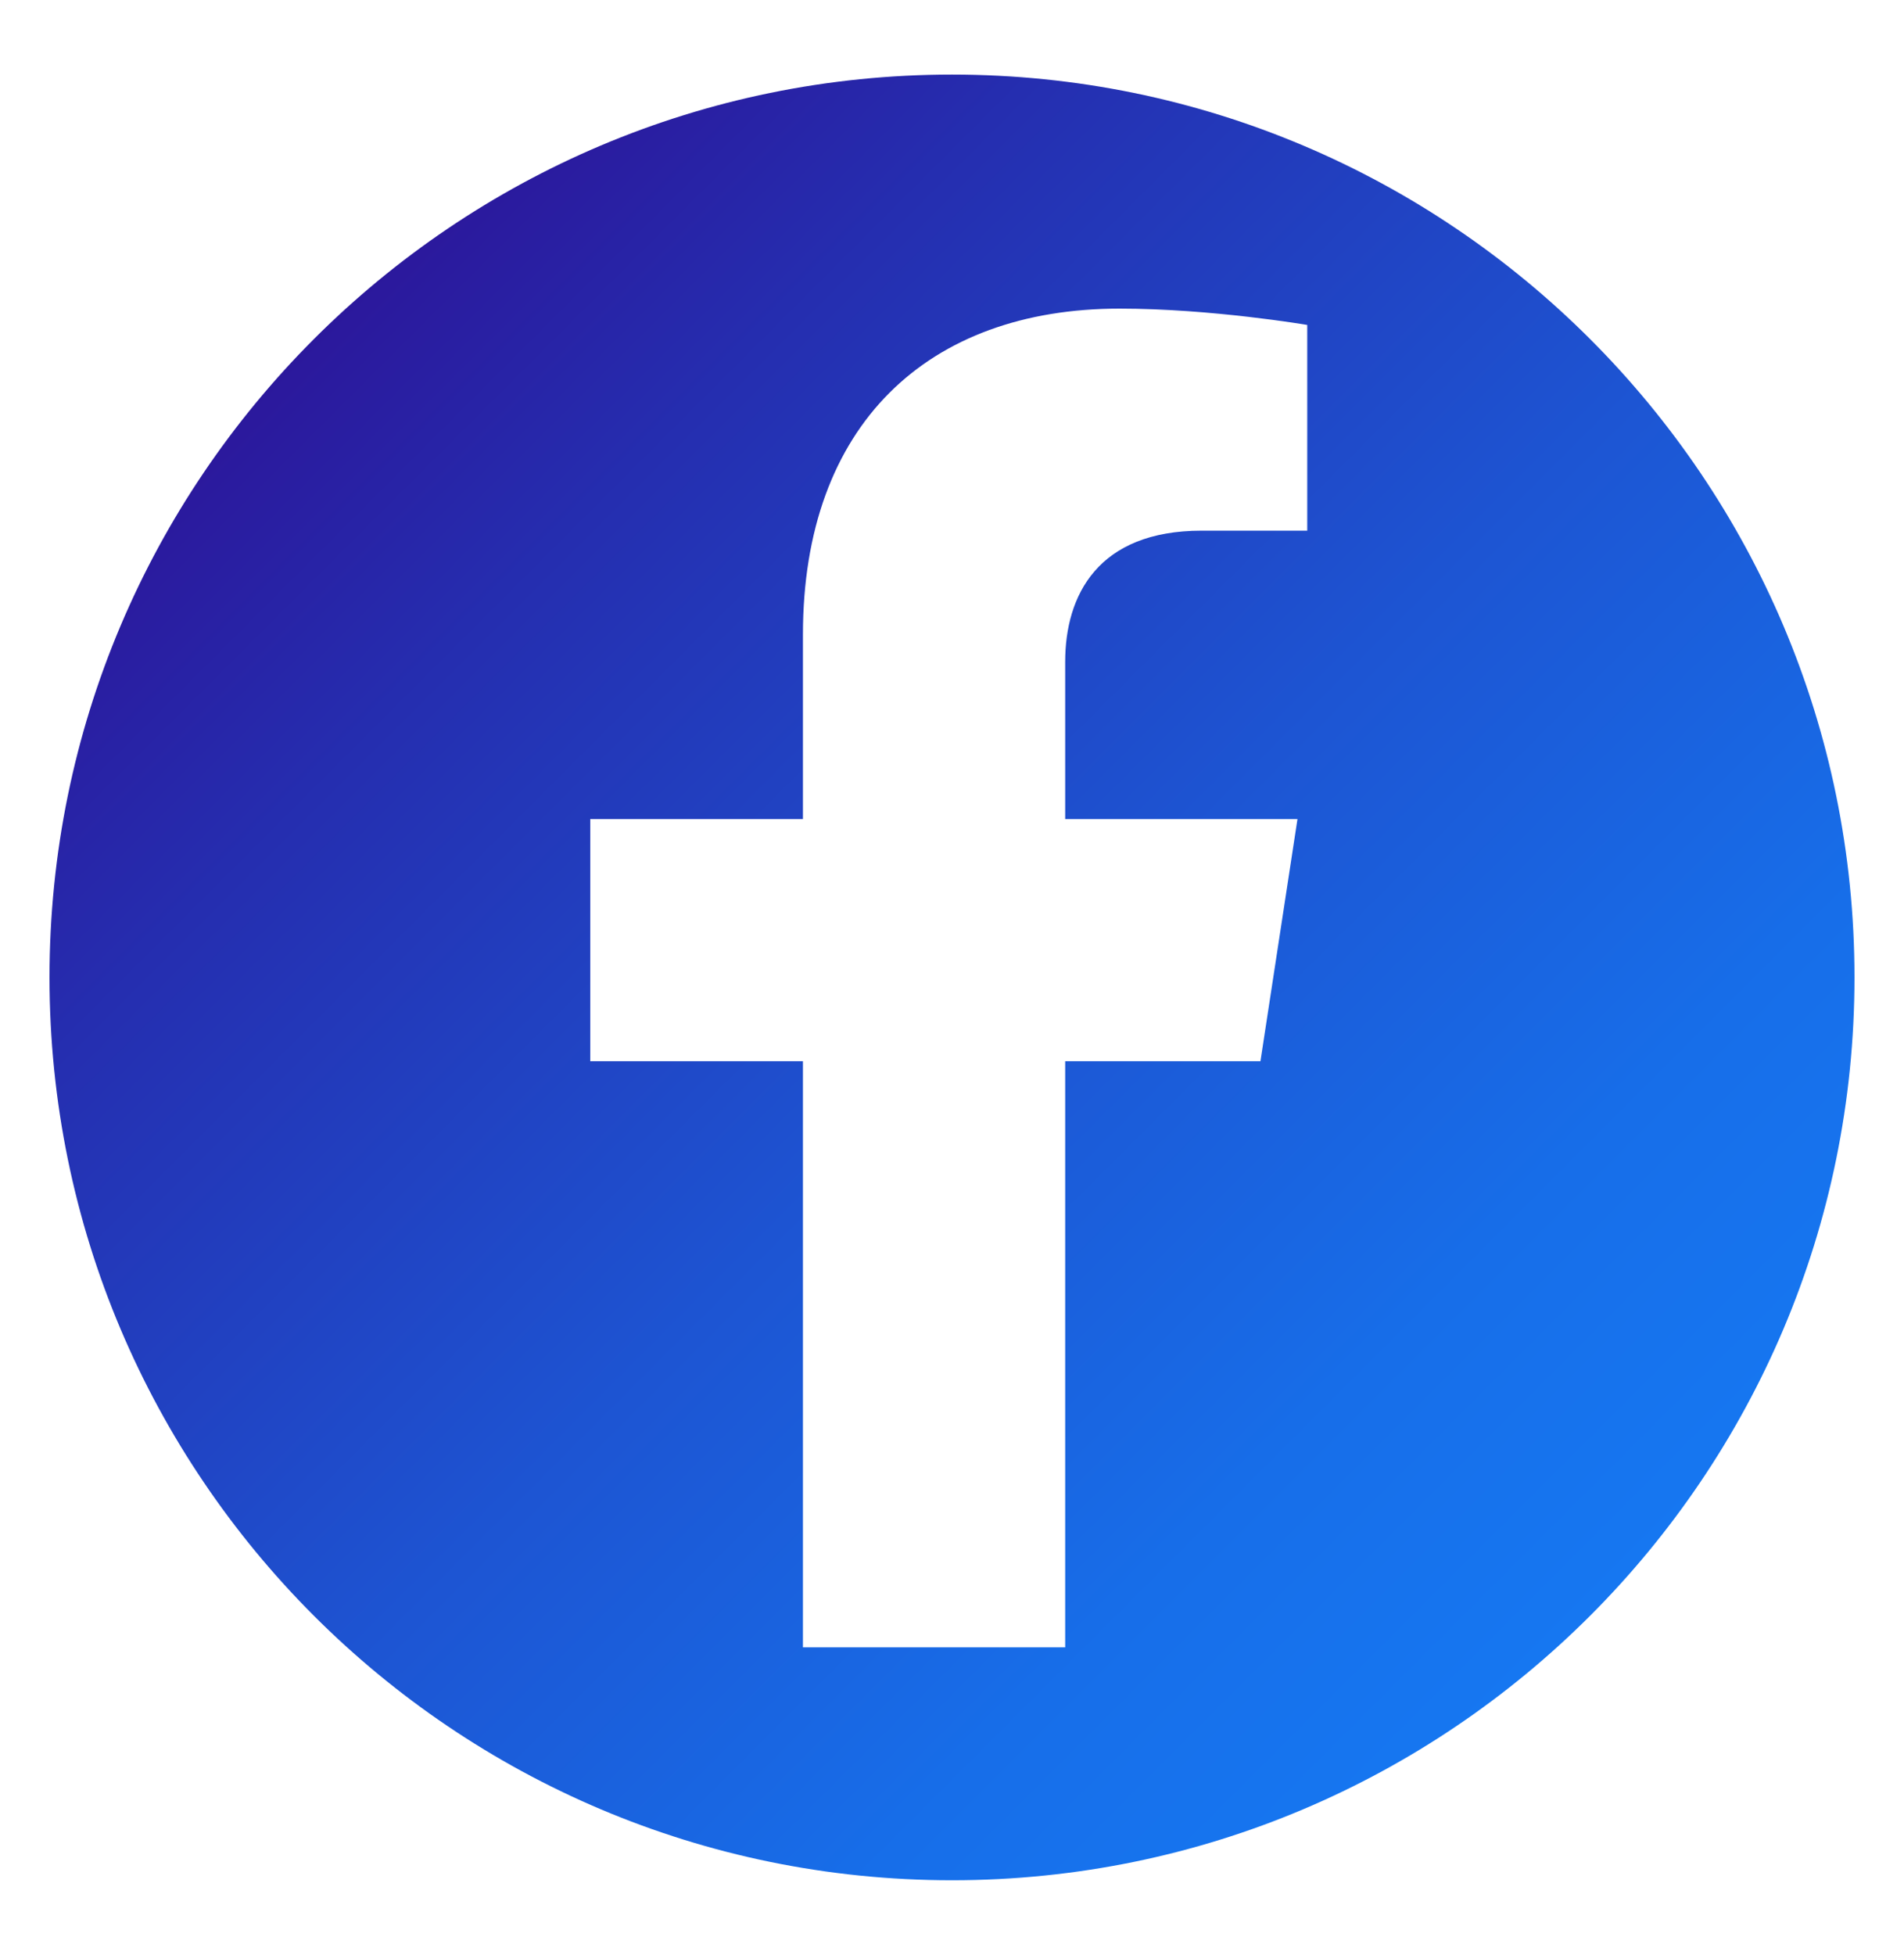 <svg width="38" height="39" viewBox="0 0 38 39" fill="none" xmlns="http://www.w3.org/2000/svg">
<path d="M19 1.488C9.055 1.488 0.988 9.555 0.988 19.5C0.988 29.445 9.055 37.512 19 37.512C28.945 37.512 37.012 29.445 37.012 19.5C37.012 9.555 28.945 1.488 19 1.488ZM26.09 10.587H23.984C21.91 10.587 21.259 11.879 21.259 13.203V16.341H25.895L25.156 21.172H21.259V32.865H16.025V21.172H11.78V16.341H16.025V12.66C16.025 8.469 18.523 6.157 22.344 6.157C24.179 6.157 26.09 6.483 26.09 6.483V10.597V10.587Z" fill="url(#paint0_linear_239_8260)"/>
<defs>
<linearGradient id="paint0_linear_239_8260" x1="31.736" y1="32.236" x2="6.265" y2="6.765" gradientUnits="userSpaceOnUse">
<stop stop-color="#1677F1"/>
<stop offset="0.18" stop-color="#176EE9"/>
<stop offset="0.46" stop-color="#1D55D3"/>
<stop offset="0.82" stop-color="#252EB0"/>
<stop offset="1" stop-color="#2B189C"/>
</linearGradient>
</defs>
</svg>

